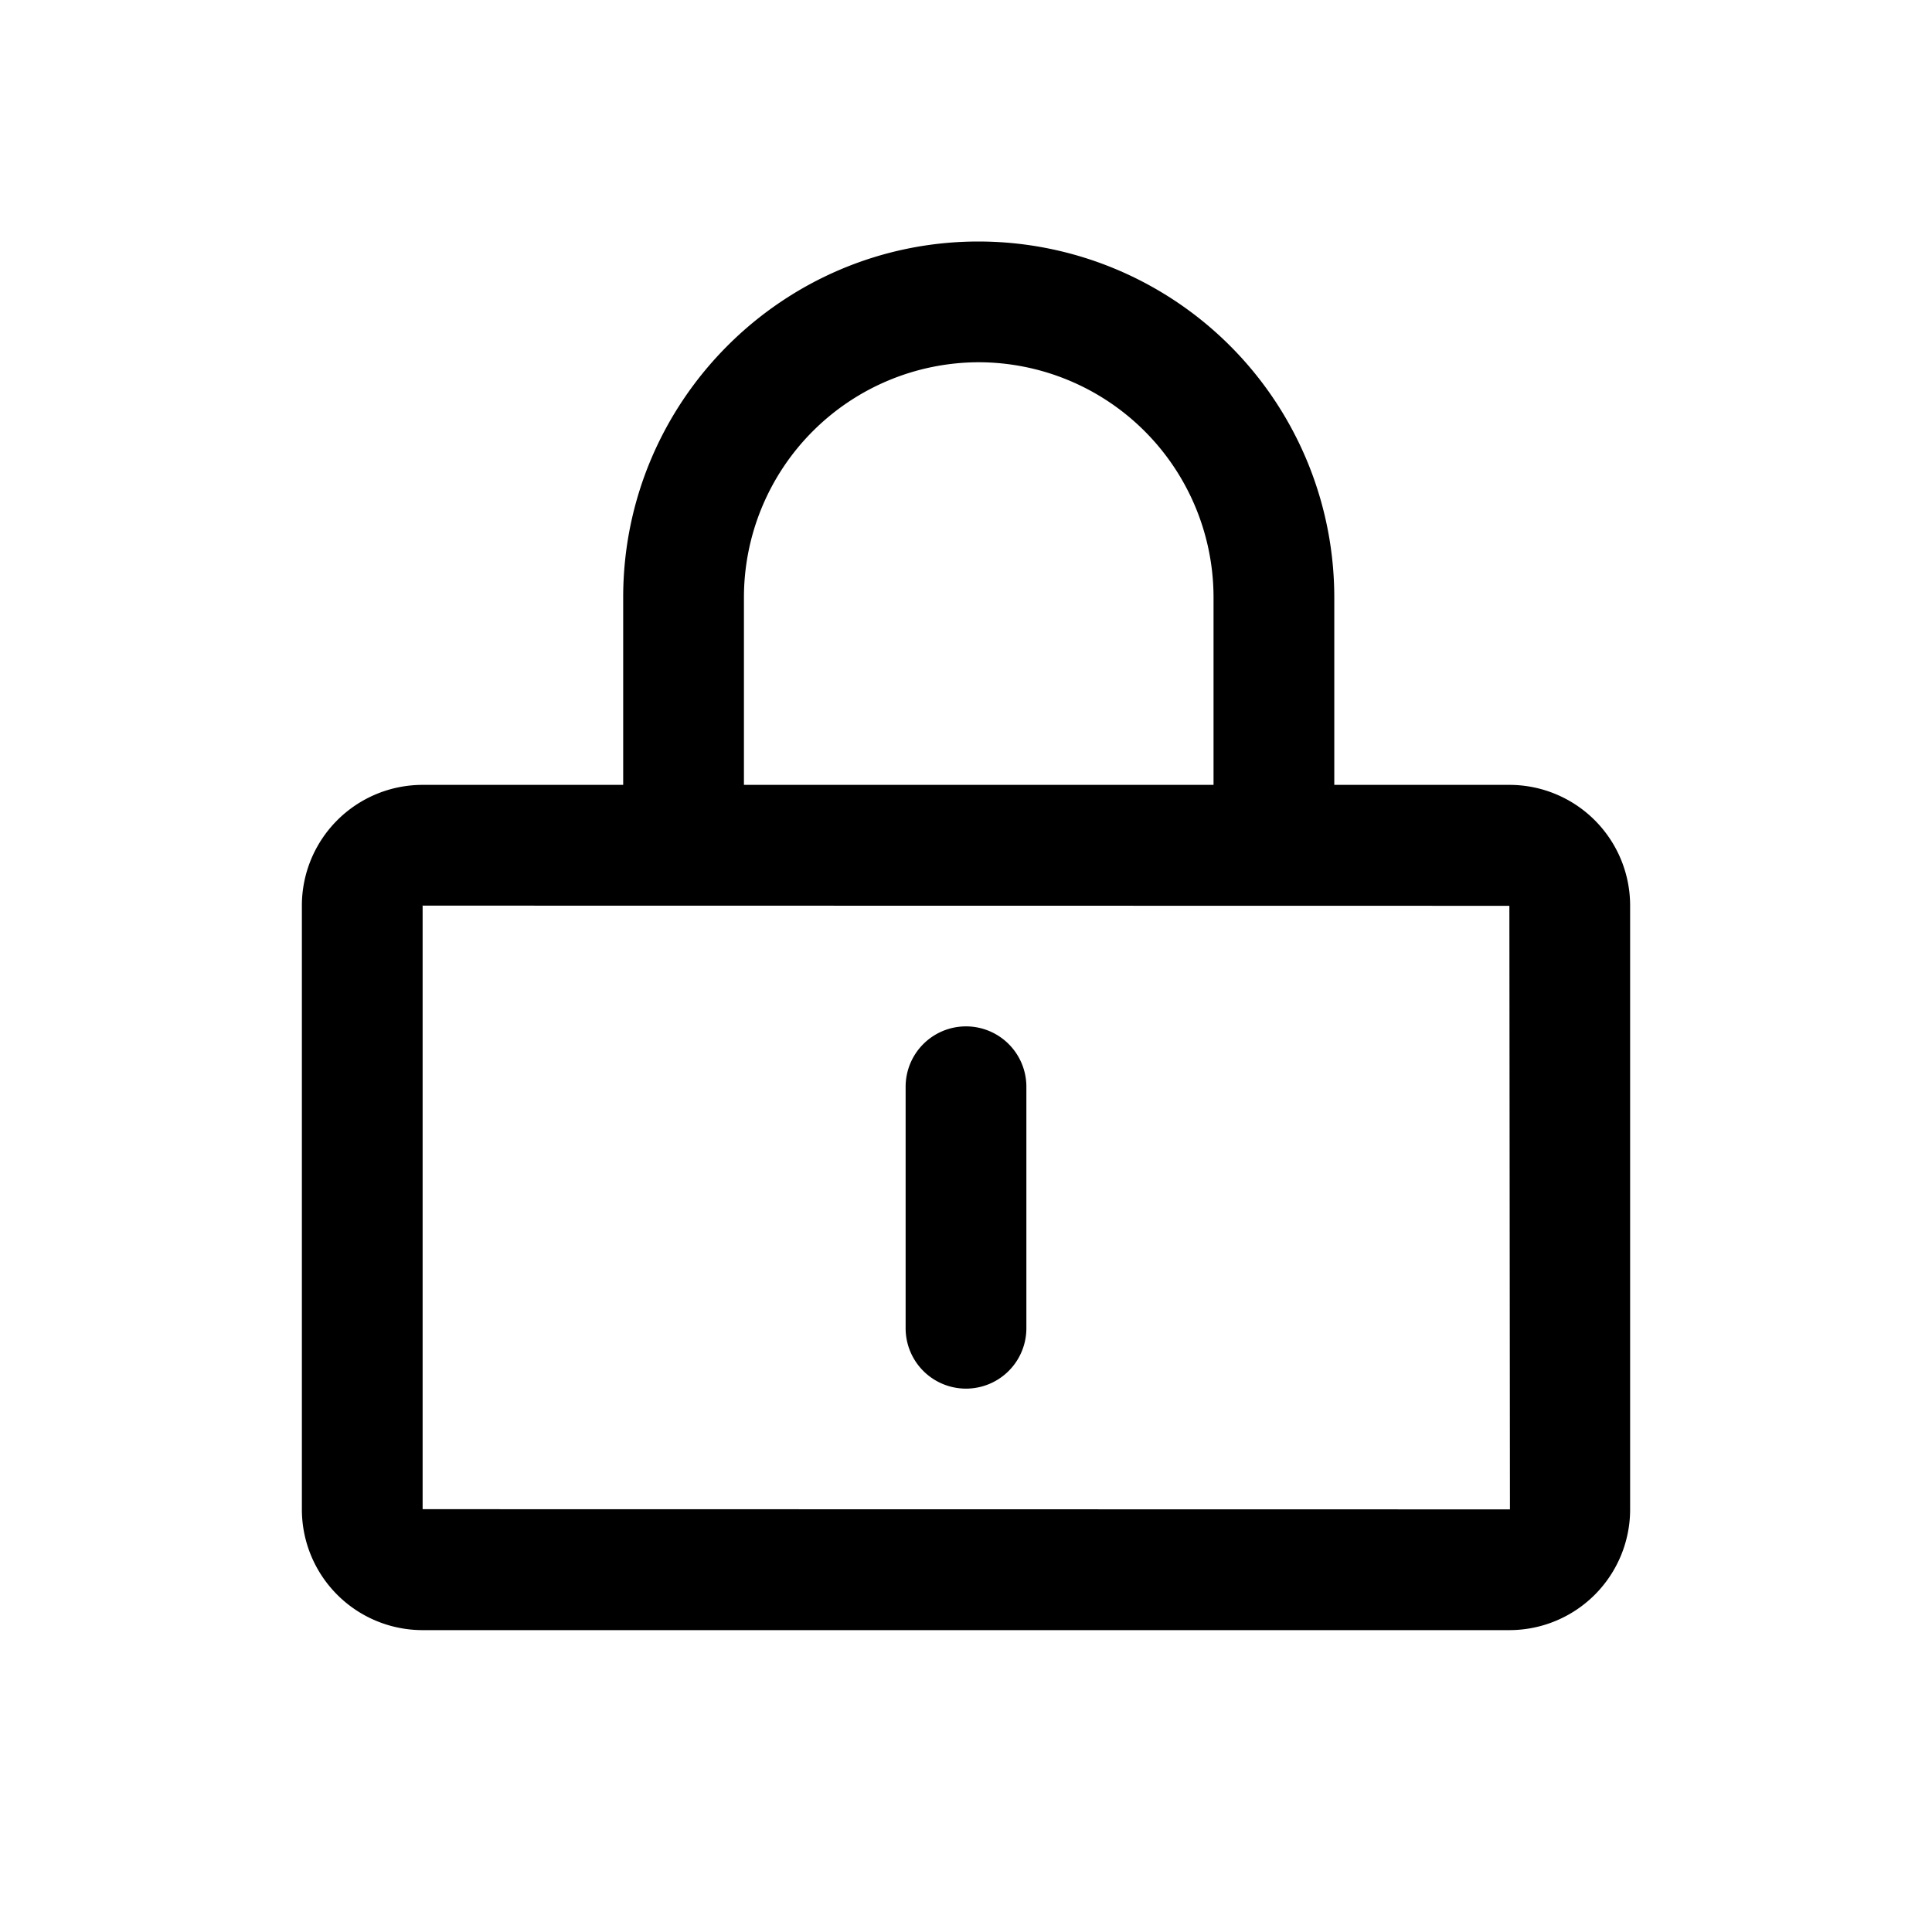 <svg xmlns="http://www.w3.org/2000/svg" viewBox="0 0 1024 1024" version="1.1"><path d="M224 799.9v-319.8L223.7 480 800 480.1 800.3 800 224 799.9z m170.3-483.3A124.7 124.7 0 0 1 518.7 192a124.7 124.7 0 0 1 124.5 124.6V416h-248.9V316.6zM800.3 416H707.2V316.6A188.7 188.7 0 0 0 518.7 128c-103.9 0-188.4 84.6-188.4 188.6V416h-106.6A64 64 0 0 0 160 480.1v319.8A64 64 0 0 0 223.7 864h576.5A64 64 0 0 0 864 799.9v-319.8A64 64 0 0 0 800.3 416zM512 544a32 32 0 0 0-32 32v128a32 32 0 0 0 64 0v-128a32 32 0 0 0-32-32" p-id="1352"></path></svg>